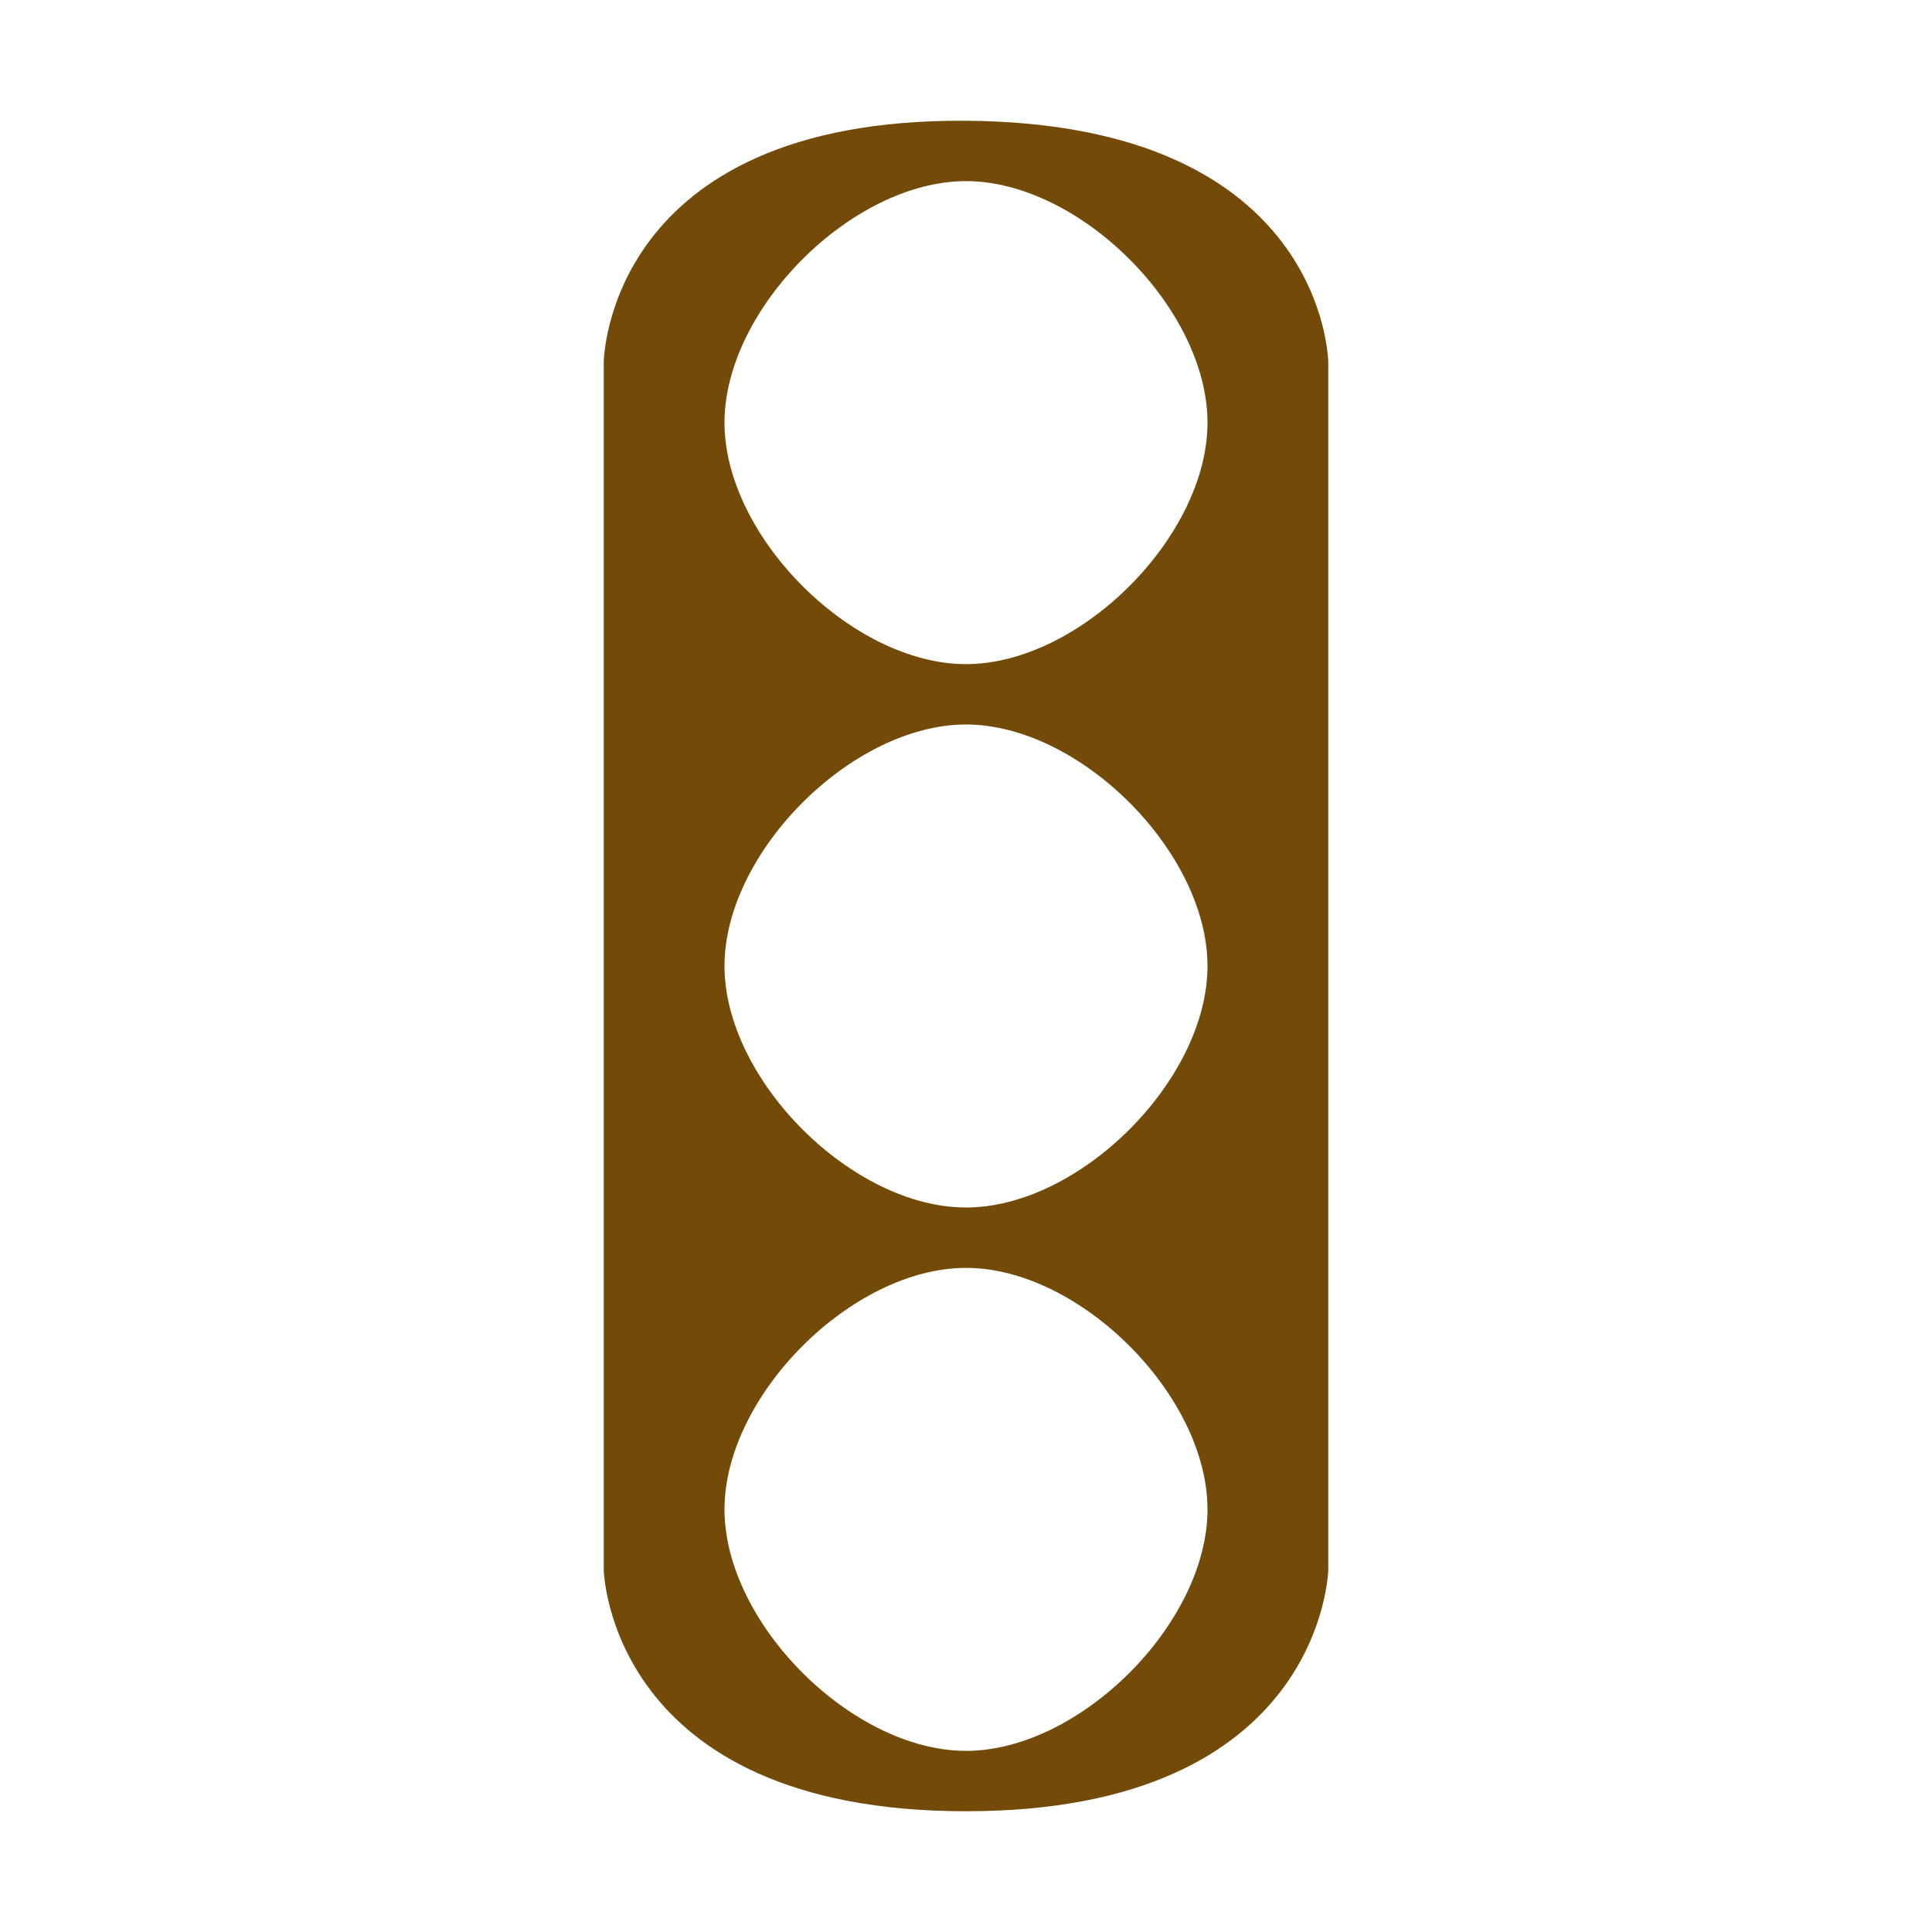 <?xml version='1.0' encoding='utf-8'?>
<svg xmlns:dc="http://purl.org/dc/elements/1.1/" xmlns:cc="http://creativecommons.org/ns#" xmlns:rdf="http://www.w3.org/1999/02/22-rdf-syntax-ns#" xmlns="http://www.w3.org/2000/svg" id="svg2" viewBox="0 0 16 16" height="100%" width="100%" version="1.1">
  <defs id="defs6"/>
  <rect style="fill:none;stroke:none;visibility:hidden" id="canvas" y="0" x="0" height="16" width="16"/>
  <path style="fill:#734a08;fill-opacity:1" id="traffic-signal" d="m 4,2 0,10 c 0,0 0.037,2 3,2 2.963,0 3,-2 3,-2 L 10,2 C 10,2 9.984,0.021 7,0 4.016,-0.021 4,2 4,2 Z M 7,5 C 7.943,5 9,6.057 9,7 9,7.943 7.943,9 7,9 6.057,9 5,7.943 5,7 5,6.057 6.057,5 7,5 Z m 0,4.5 c 0.943,0 2,1.057 2,2 0,0.943 -1.057,2 -2,2 -0.943,0 -2,-1.057 -2,-2 0,-0.943 1.057,-2 2,-2 z m 0,-9 c 0.943,0 2,1.057 2,2 0,0.943 -1.057,2 -2,2 -0.943,0 -2,-1.057 -2,-2 0,-0.943 1.057,-2 2,-2 z" transform="translate(1,1)"/>
</svg>
